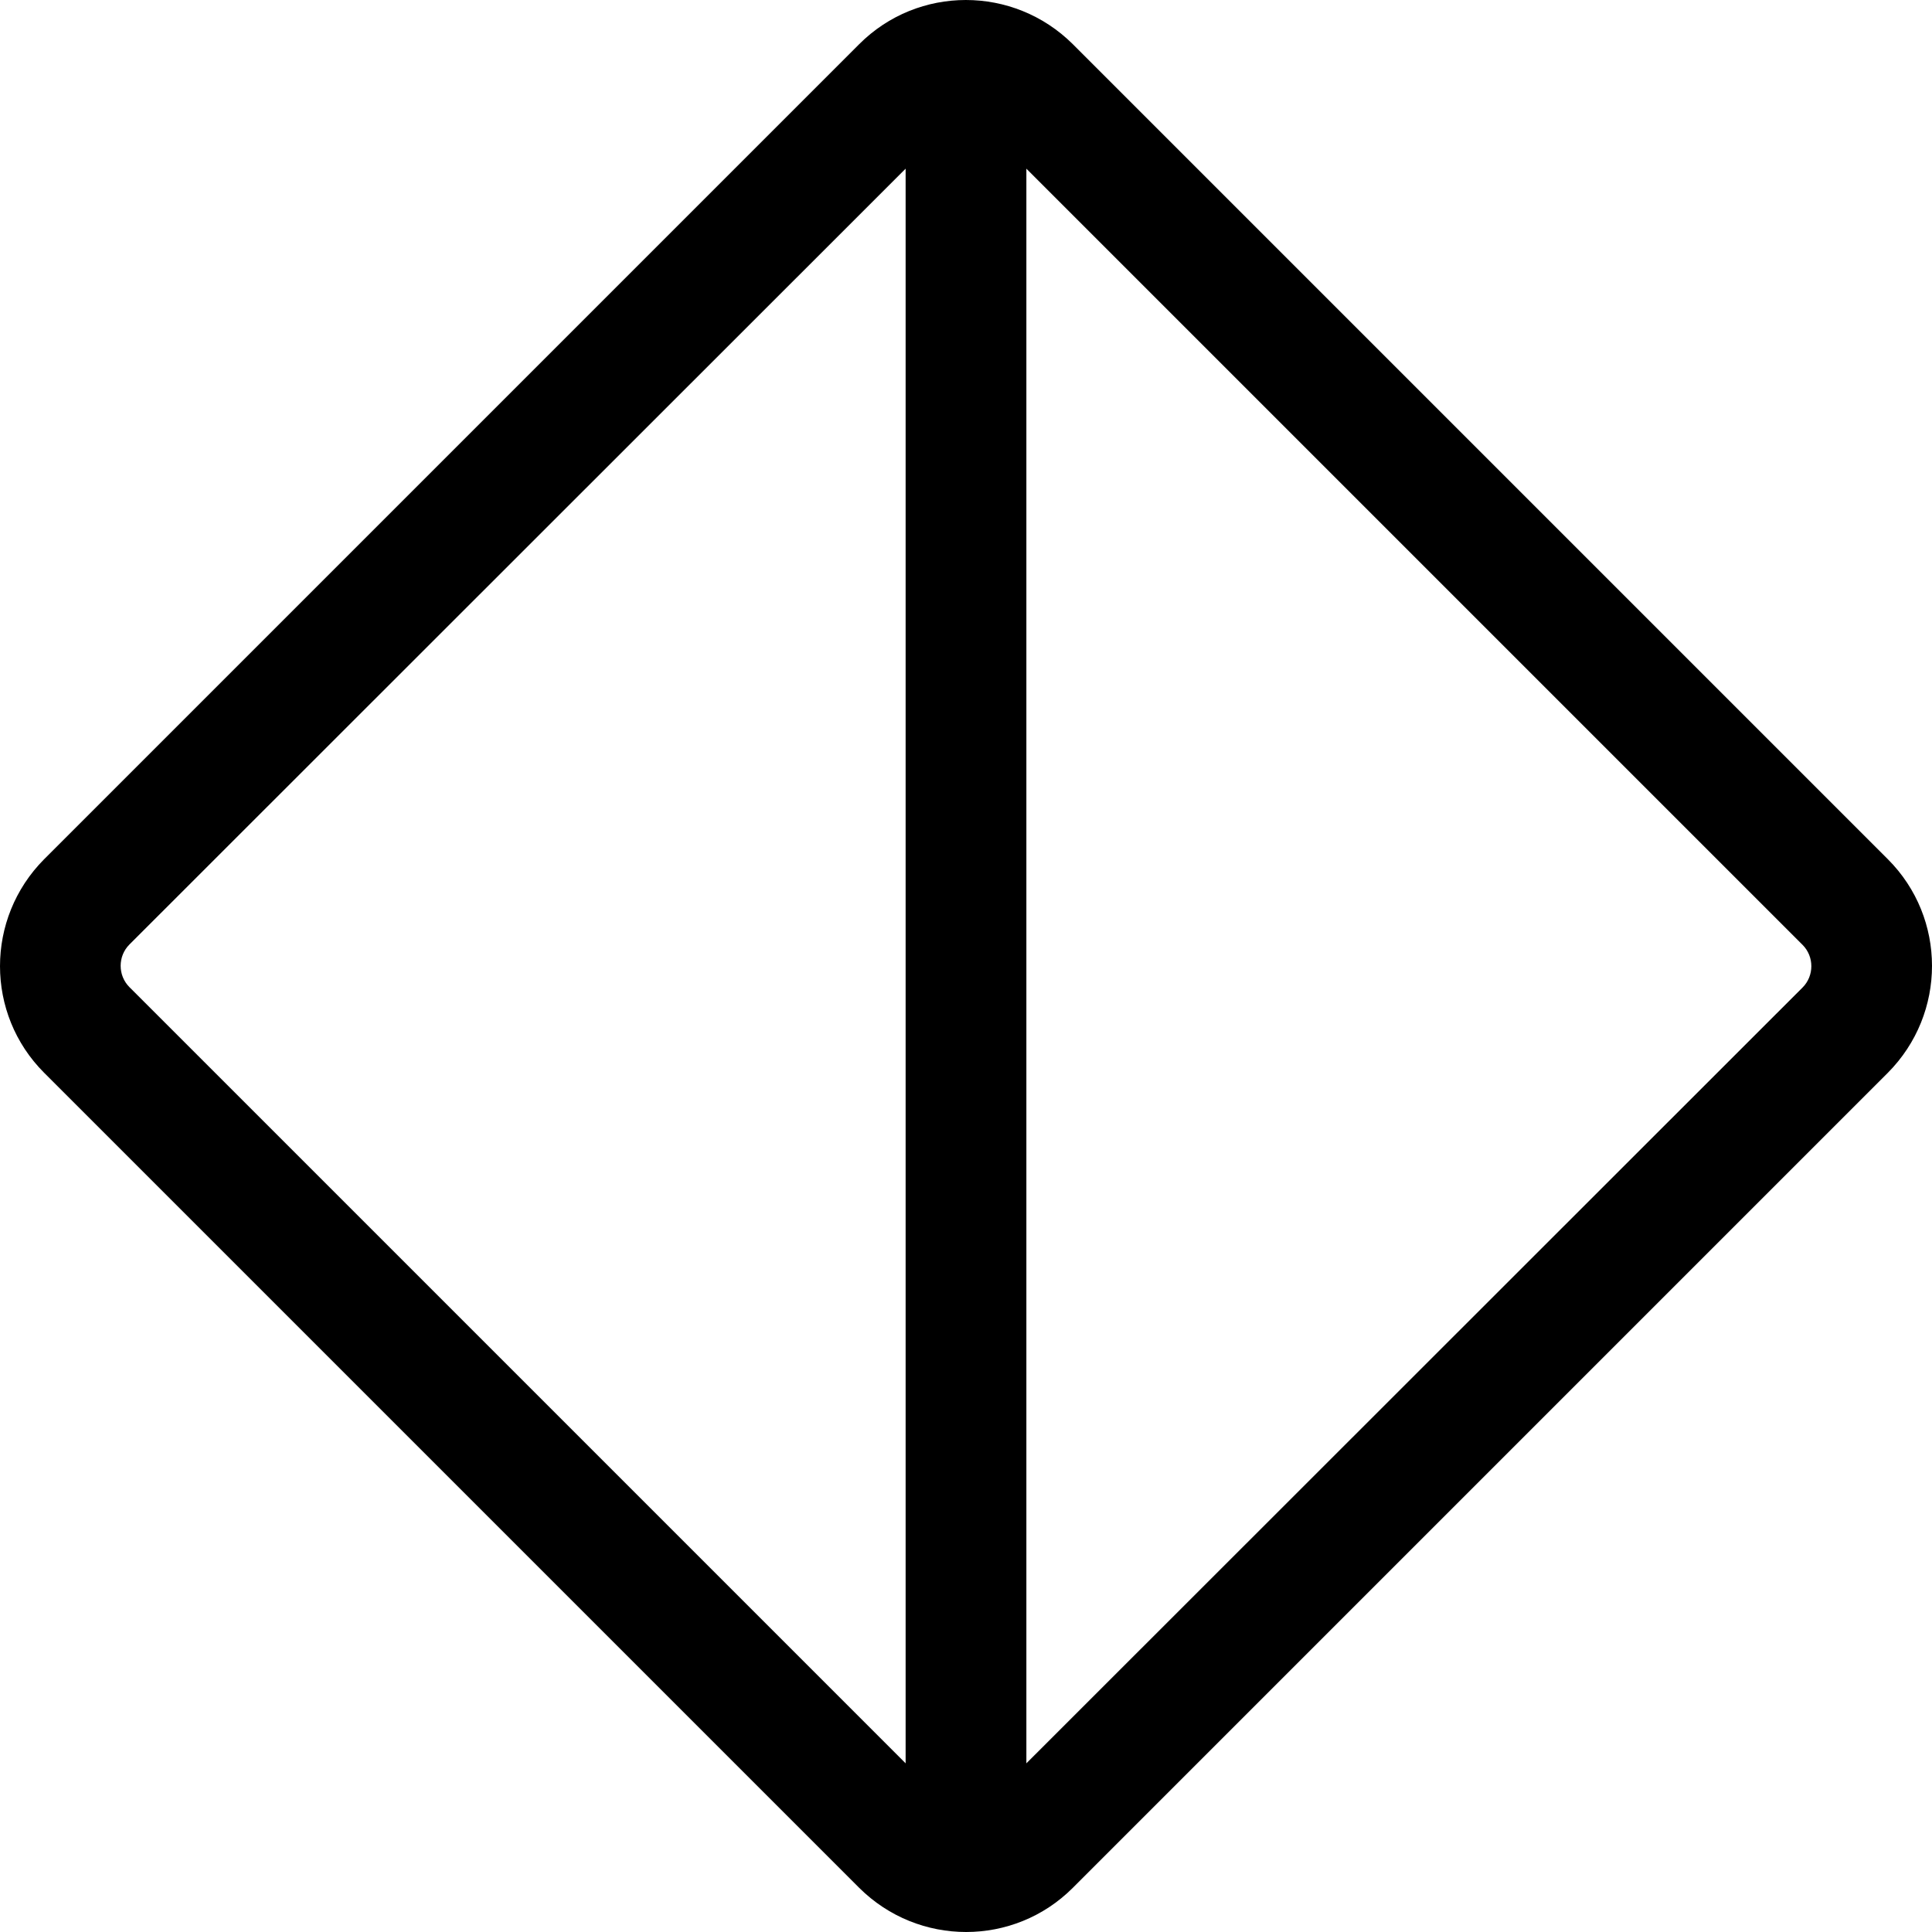<svg xmlns="http://www.w3.org/2000/svg" viewBox="0 0 512 512" fill="currentColor"><!--! Font Awesome Pro 6.5.0 by @fontawesome - https://fontawesome.com License - https://fontawesome.com/license (Commercial License) Copyright 2023 Fonticons, Inc. --><path d="M272 44.7V467.3L477.7 261.7c3.1-3.1 3.1-8.2 0-11.3L272 44.7zM240 467.3V44.7L34.3 250.3c-3.1 3.1-3.1 8.2 0 11.3L240 467.3zM227.7 11.7c15.6-15.6 40.9-15.6 56.6 0l216 216c15.6 15.6 15.6 40.9 0 56.6l-216 216c-15.6 15.6-40.9 15.6-56.6 0l-216-216c-15.6-15.6-15.6-40.9 0-56.6l216-216z"/></svg>
